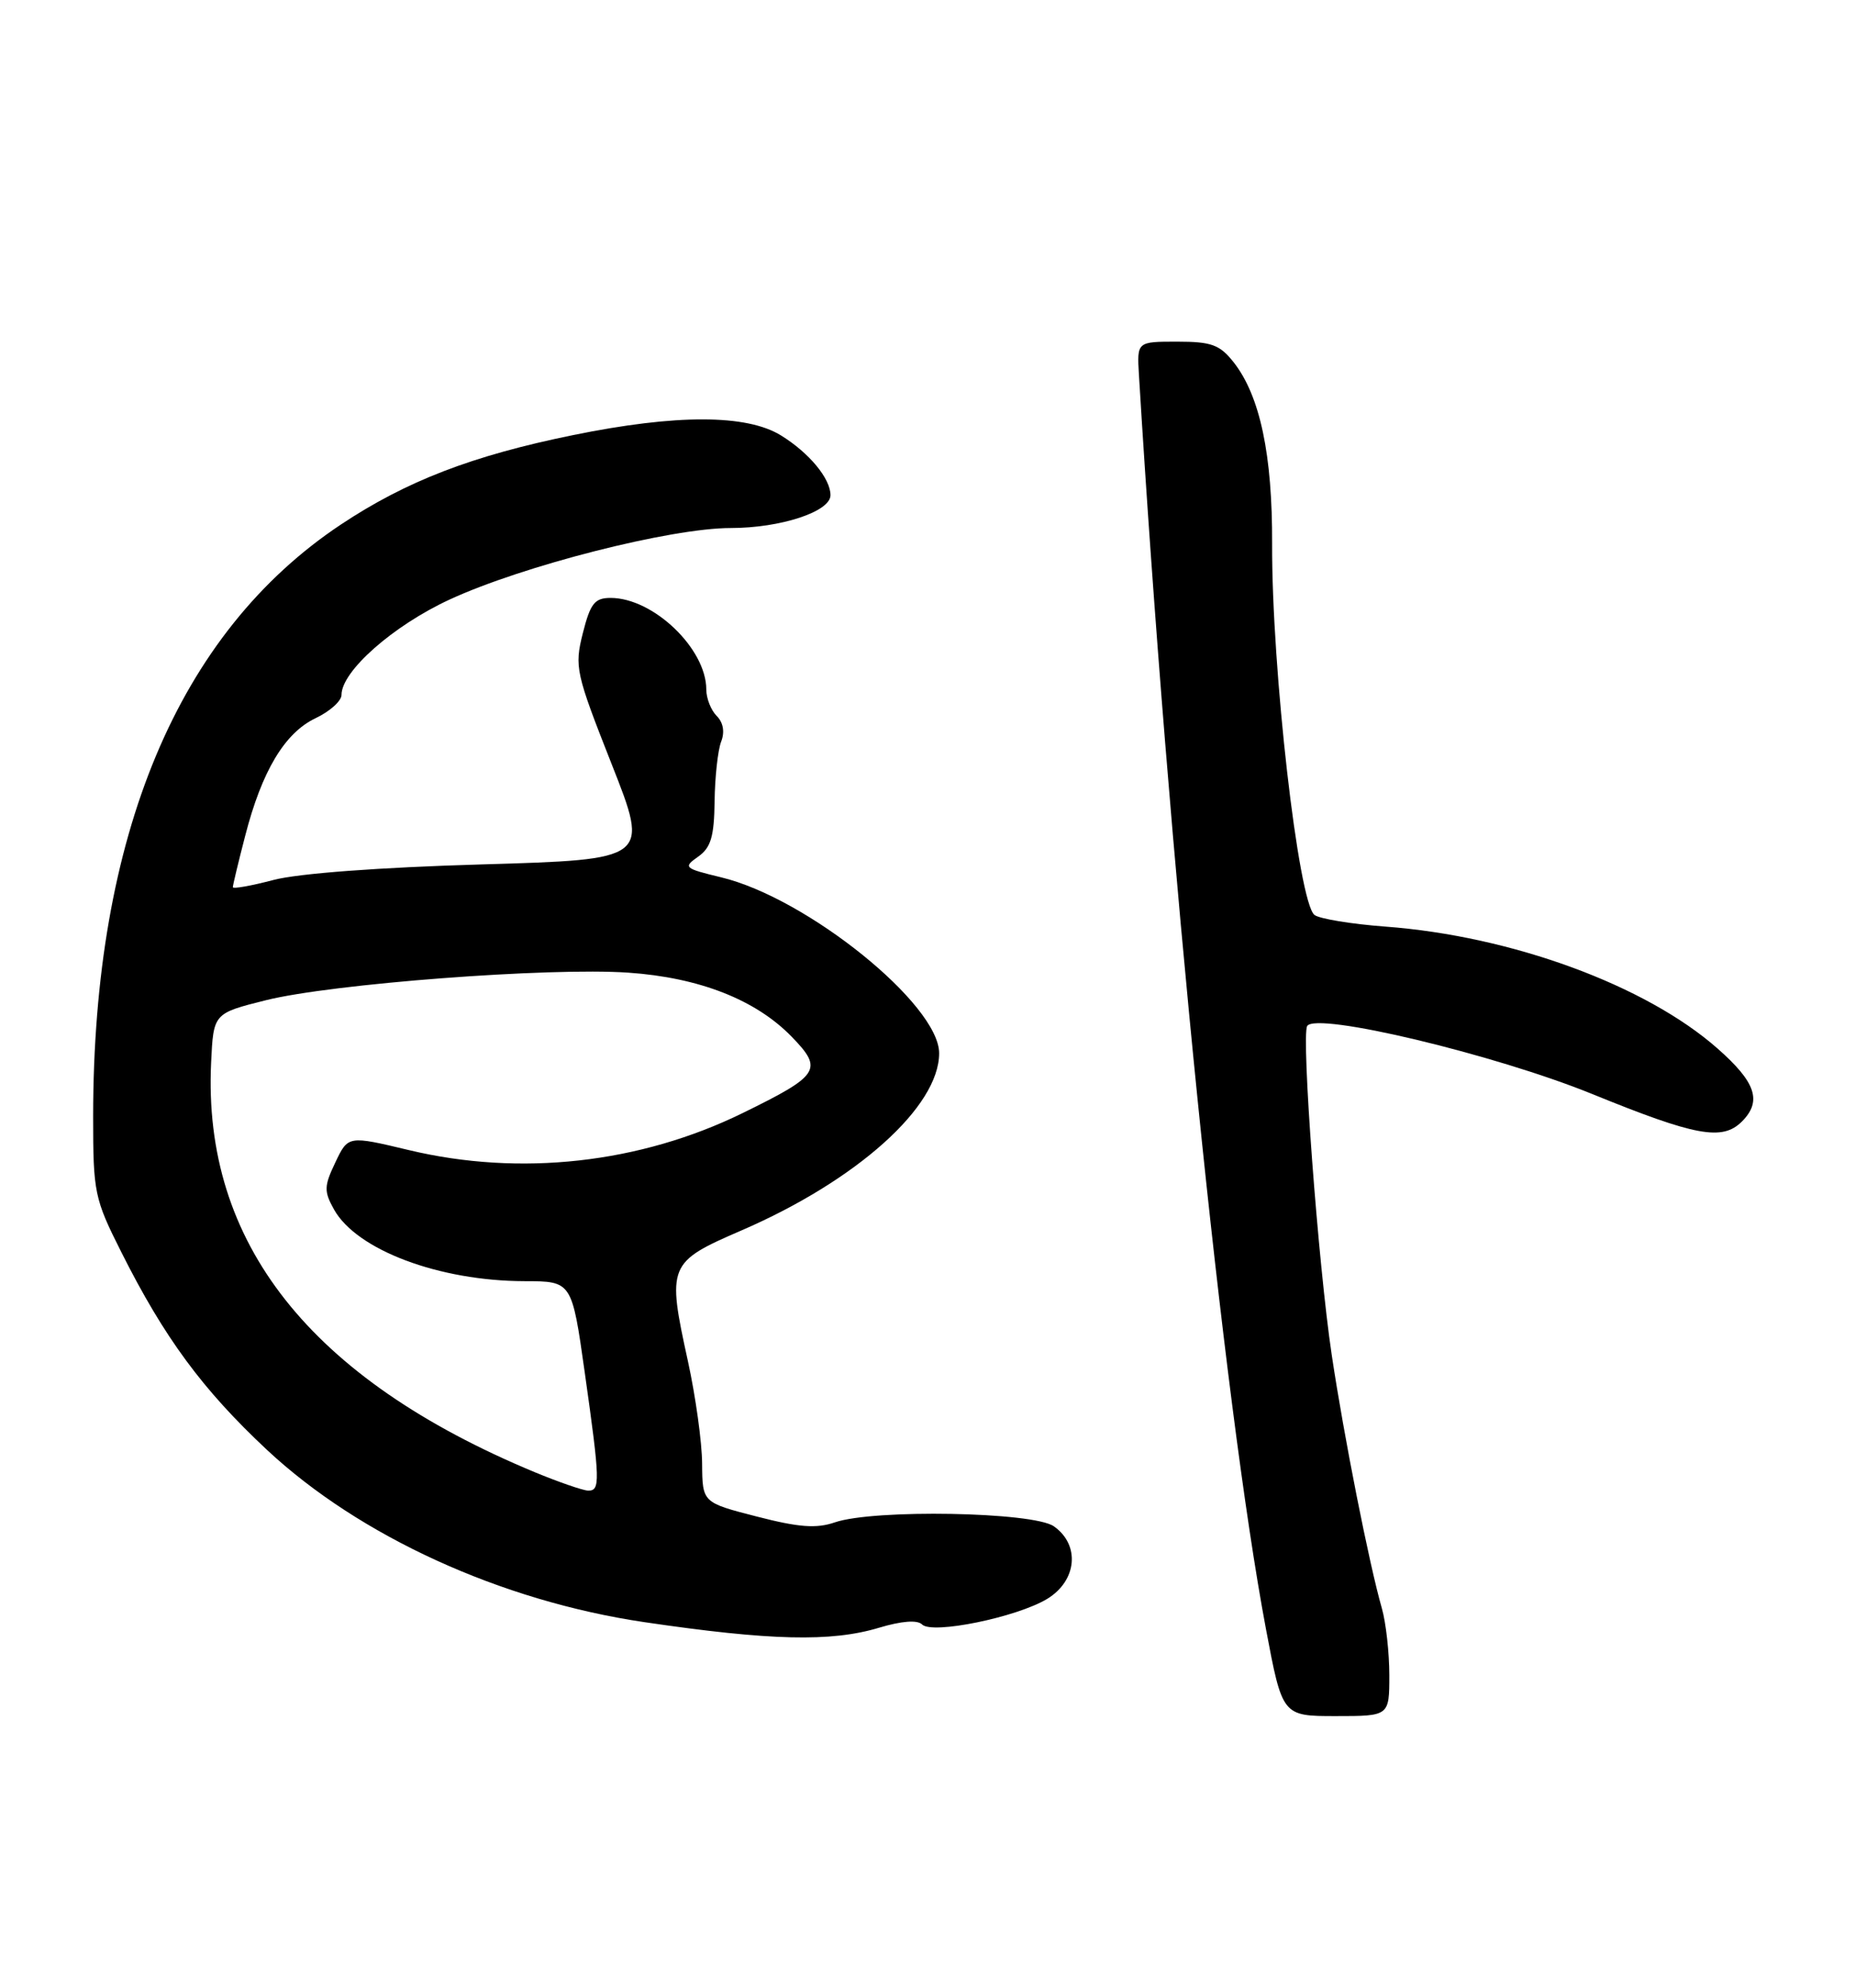 <?xml version="1.0" encoding="UTF-8" standalone="no"?>
<!DOCTYPE svg PUBLIC "-//W3C//DTD SVG 1.1//EN" "http://www.w3.org/Graphics/SVG/1.1/DTD/svg11.dtd" >
<svg xmlns="http://www.w3.org/2000/svg" xmlns:xlink="http://www.w3.org/1999/xlink" version="1.1" viewBox="0 0 239 256">
 <g >
 <path fill="currentColor"
d=" M 179.00 215.74 C 179.00 212.85 178.57 208.97 178.04 207.12 C 176.41 201.45 173.15 184.98 171.58 174.48 C 169.84 162.87 167.64 133.40 168.42 132.13 C 169.56 130.29 192.55 135.77 205.17 140.90 C 218.48 146.32 221.91 146.95 224.43 144.43 C 227.05 141.81 226.23 139.37 221.28 135.02 C 212.04 126.88 194.76 120.54 178.50 119.33 C 174.10 119.00 169.99 118.32 169.36 117.83 C 167.28 116.20 163.84 86.08 163.90 70.07 C 163.95 58.55 162.34 50.98 158.95 46.66 C 157.16 44.39 156.09 44.00 151.67 44.00 C 146.49 44.00 146.49 44.00 146.74 48.25 C 150.54 110.75 157.61 180.54 163.10 209.75 C 165.22 221.00 165.22 221.00 172.11 221.00 C 179.00 221.00 179.00 221.00 179.00 215.74 Z  M 113.26 209.62 C 116.17 208.75 118.19 208.59 118.80 209.20 C 120.11 210.51 131.02 208.27 134.93 205.90 C 138.77 203.56 139.19 198.95 135.78 196.56 C 133.13 194.70 112.59 194.33 107.57 196.05 C 105.19 196.87 102.92 196.70 97.50 195.30 C 90.50 193.50 90.50 193.50 90.46 188.50 C 90.45 185.75 89.62 179.82 88.64 175.33 C 85.92 162.92 86.07 162.55 95.50 158.47 C 110.38 152.04 121.00 142.53 121.00 135.64 C 121.00 129.36 103.99 115.64 92.90 112.98 C 88.14 111.83 87.99 111.70 89.94 110.33 C 91.59 109.17 92.01 107.76 92.07 103.19 C 92.11 100.06 92.49 96.61 92.91 95.52 C 93.40 94.27 93.19 93.05 92.34 92.20 C 91.60 91.46 91.00 89.93 91.00 88.80 C 91.00 83.53 84.17 77.00 78.67 77.00 C 76.62 77.00 76.06 77.71 75.09 81.55 C 74.00 85.89 74.17 86.66 78.80 98.39 C 83.66 110.69 83.66 110.69 62.08 111.32 C 48.91 111.70 38.45 112.48 35.25 113.32 C 32.36 114.08 30.00 114.50 30.00 114.25 C 30.00 114.00 30.71 111.02 31.59 107.64 C 33.74 99.29 36.68 94.38 40.66 92.49 C 42.50 91.62 44.00 90.27 44.00 89.49 C 44.00 86.44 50.64 80.58 57.93 77.21 C 67.36 72.85 86.42 68.00 94.14 68.00 C 100.58 68.00 107.00 65.89 107.00 63.77 C 107.00 61.63 104.26 58.32 100.63 56.08 C 96.20 53.34 87.13 53.32 73.85 56.03 C 60.83 58.68 52.35 61.95 43.92 67.55 C 22.94 81.50 12.01 107.60 12.00 143.77 C 12.00 153.60 12.16 154.36 15.64 161.27 C 21.18 172.29 26.10 178.96 34.40 186.72 C 46.34 197.86 64.55 206.17 83.00 208.90 C 99.24 211.29 107.08 211.48 113.26 209.62 Z  M 68.87 189.58 C 39.94 177.55 26.10 160.05 27.20 136.85 C 27.50 130.50 27.50 130.50 34.26 128.81 C 42.74 126.69 70.76 124.56 80.95 125.26 C 90.10 125.89 97.39 128.75 102.02 133.53 C 106.10 137.73 105.61 138.48 95.71 143.33 C 82.45 149.83 67.02 151.54 52.68 148.11 C 44.85 146.24 44.85 146.24 43.21 149.69 C 41.74 152.76 41.73 153.42 43.04 155.77 C 45.97 160.98 56.58 164.97 67.59 164.99 C 73.68 165.00 73.68 165.00 75.34 176.75 C 77.33 190.83 77.36 192.01 75.75 191.96 C 75.06 191.93 71.97 190.86 68.87 189.58 Z "/>
</g>
</svg>
